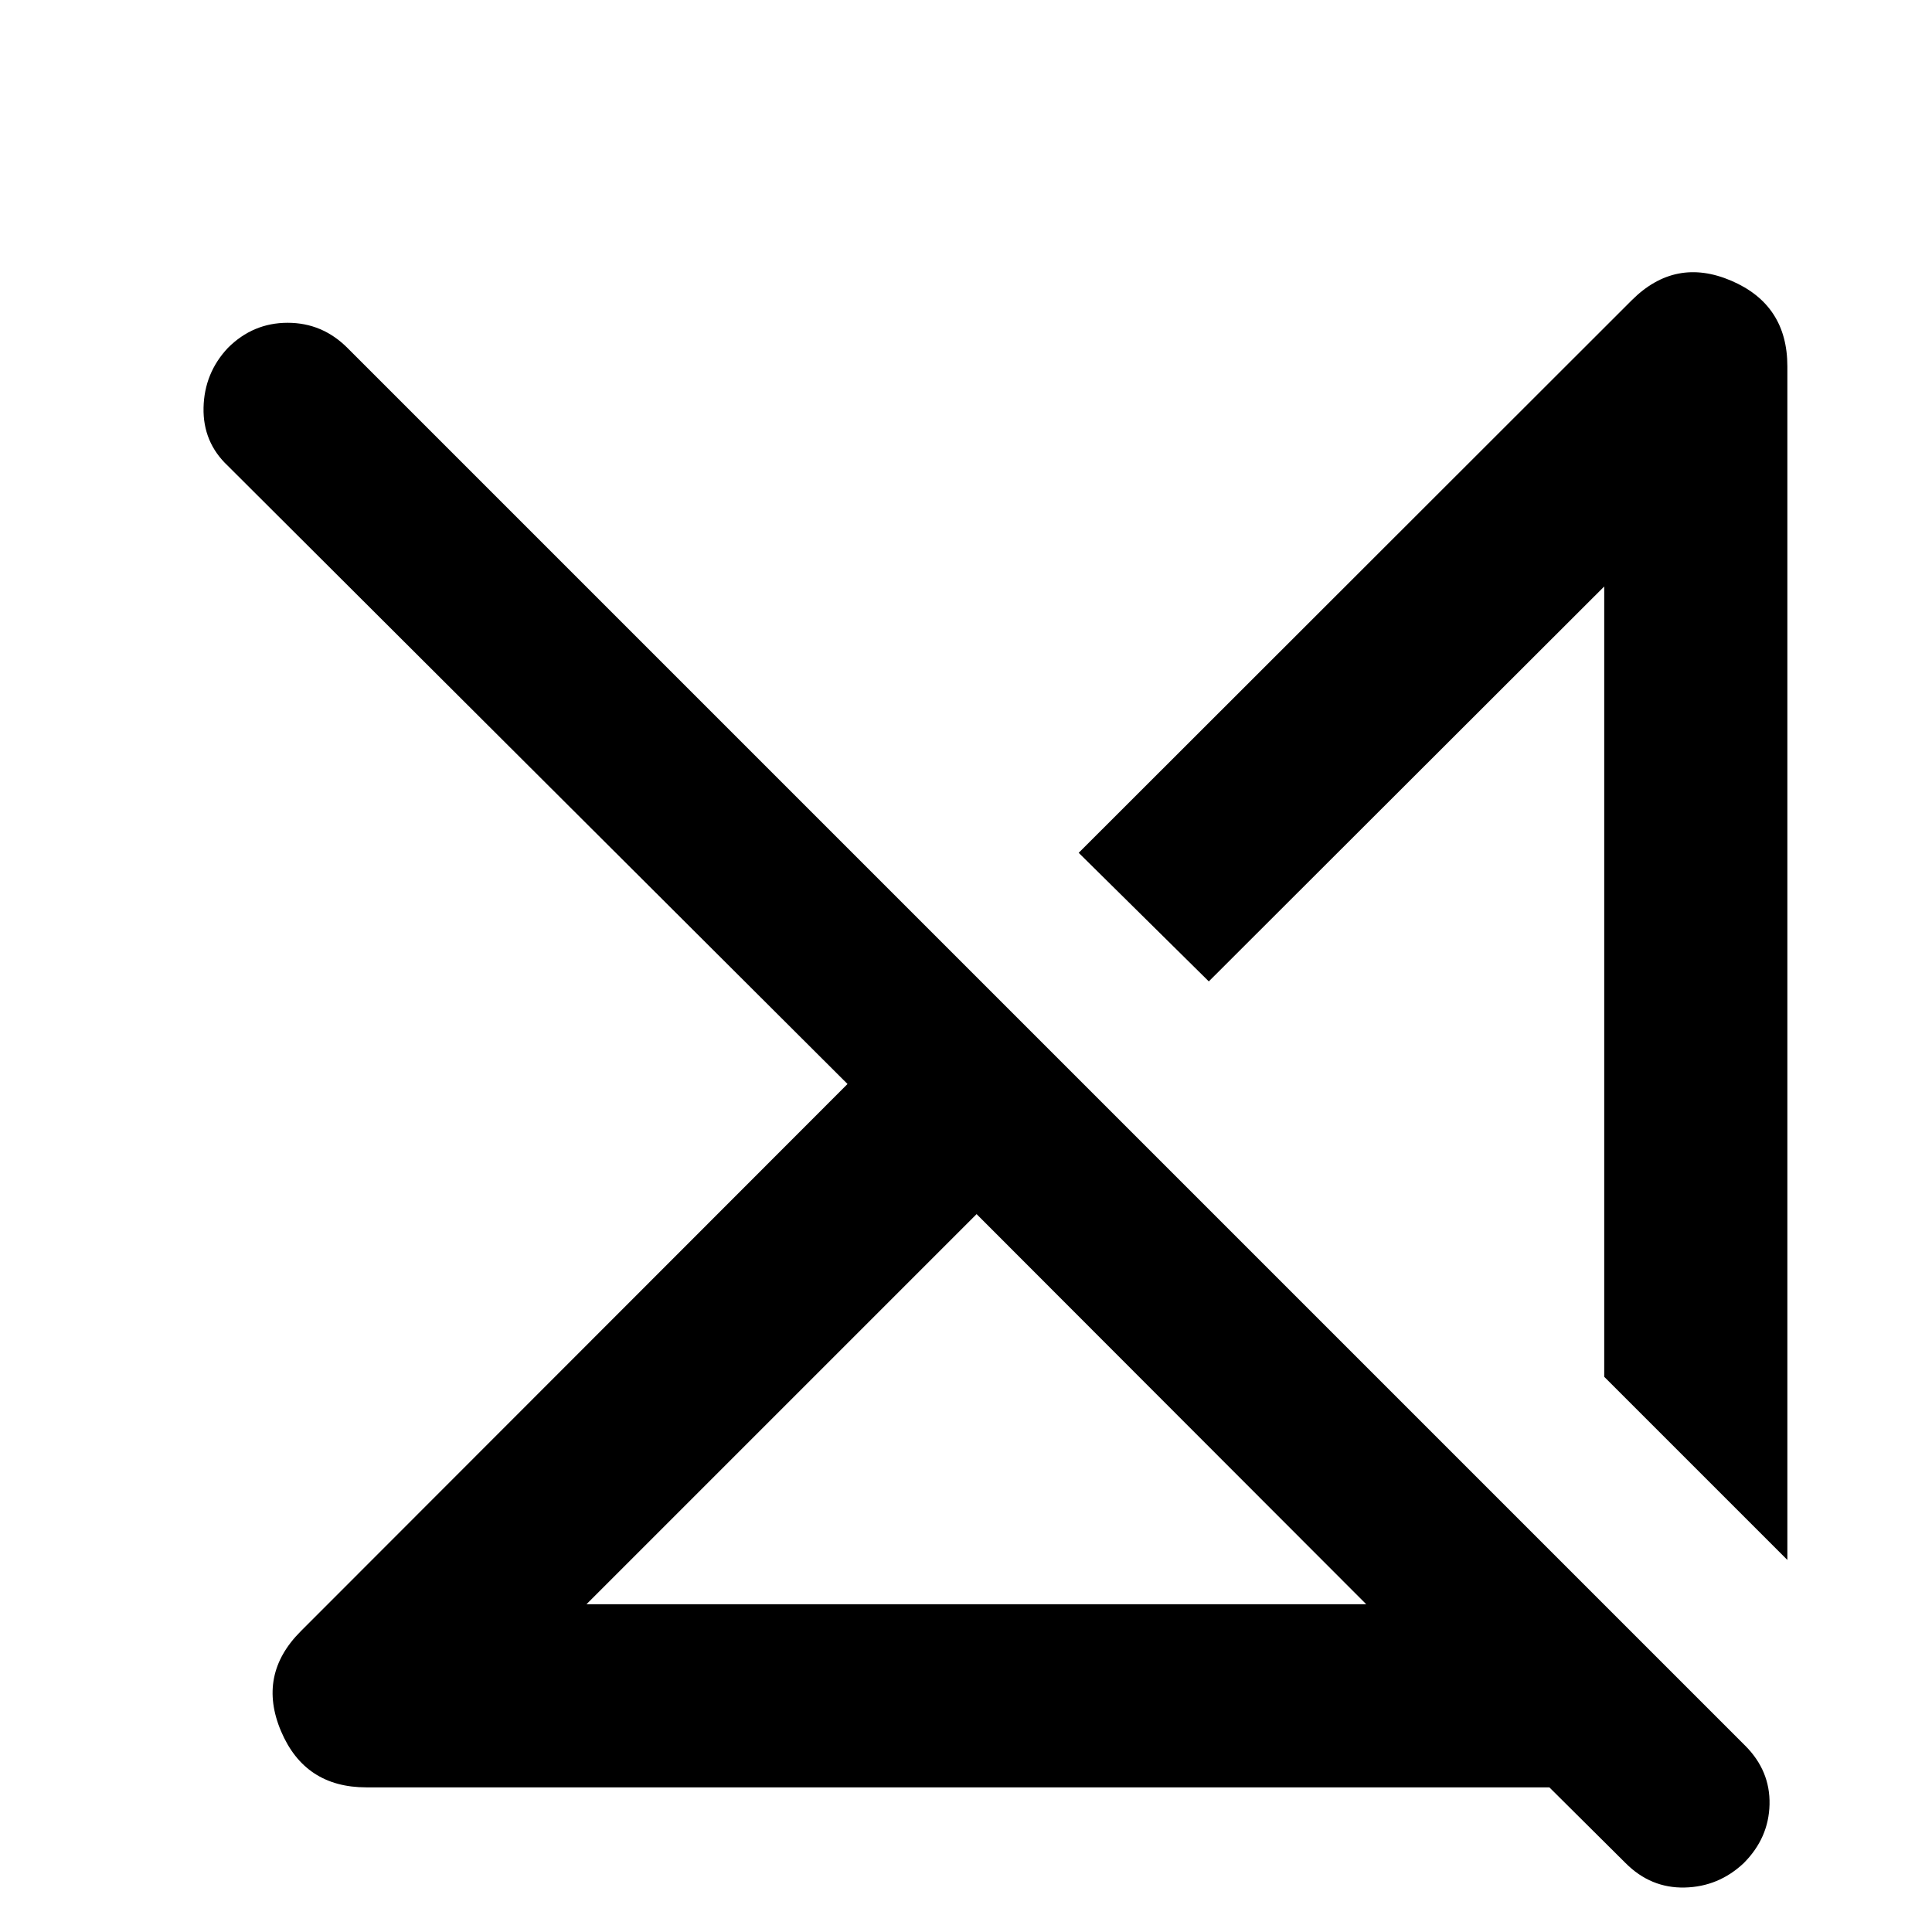 <svg aria-hidden="true" viewBox="0 -960 960 960" fill="currentColor">
  <path d="M291.413-162.87h387.456L485.261-356.717 291.413-162.87Zm516.37 128.675L769.87-71.87H182.022q-30.587 0-42.402-27.968-11.816-27.967 9.815-49.598L421.13-421.37 113.239-728.5q-12.478-11.718-12.098-28.935.38-17.217 12.098-29.696 12.478-12.478 29.696-12.478 17.217 0 29.695 12.478L867.174-92.587q12.478 12.478 12.098 29.196-.381 16.717-12.859 29.196-12.478 11.717-29.315 12.097-16.837.38-29.315-12.097Zm80.348-150.674L797.13-275.87v-392.717L600.652-472.348 536-536.239l274.804-274.565q21.631-21.631 49.479-9.696t27.848 42.522v593.109Zm-188.74-189.74ZM582.565-260.174Z"/>
</svg>
